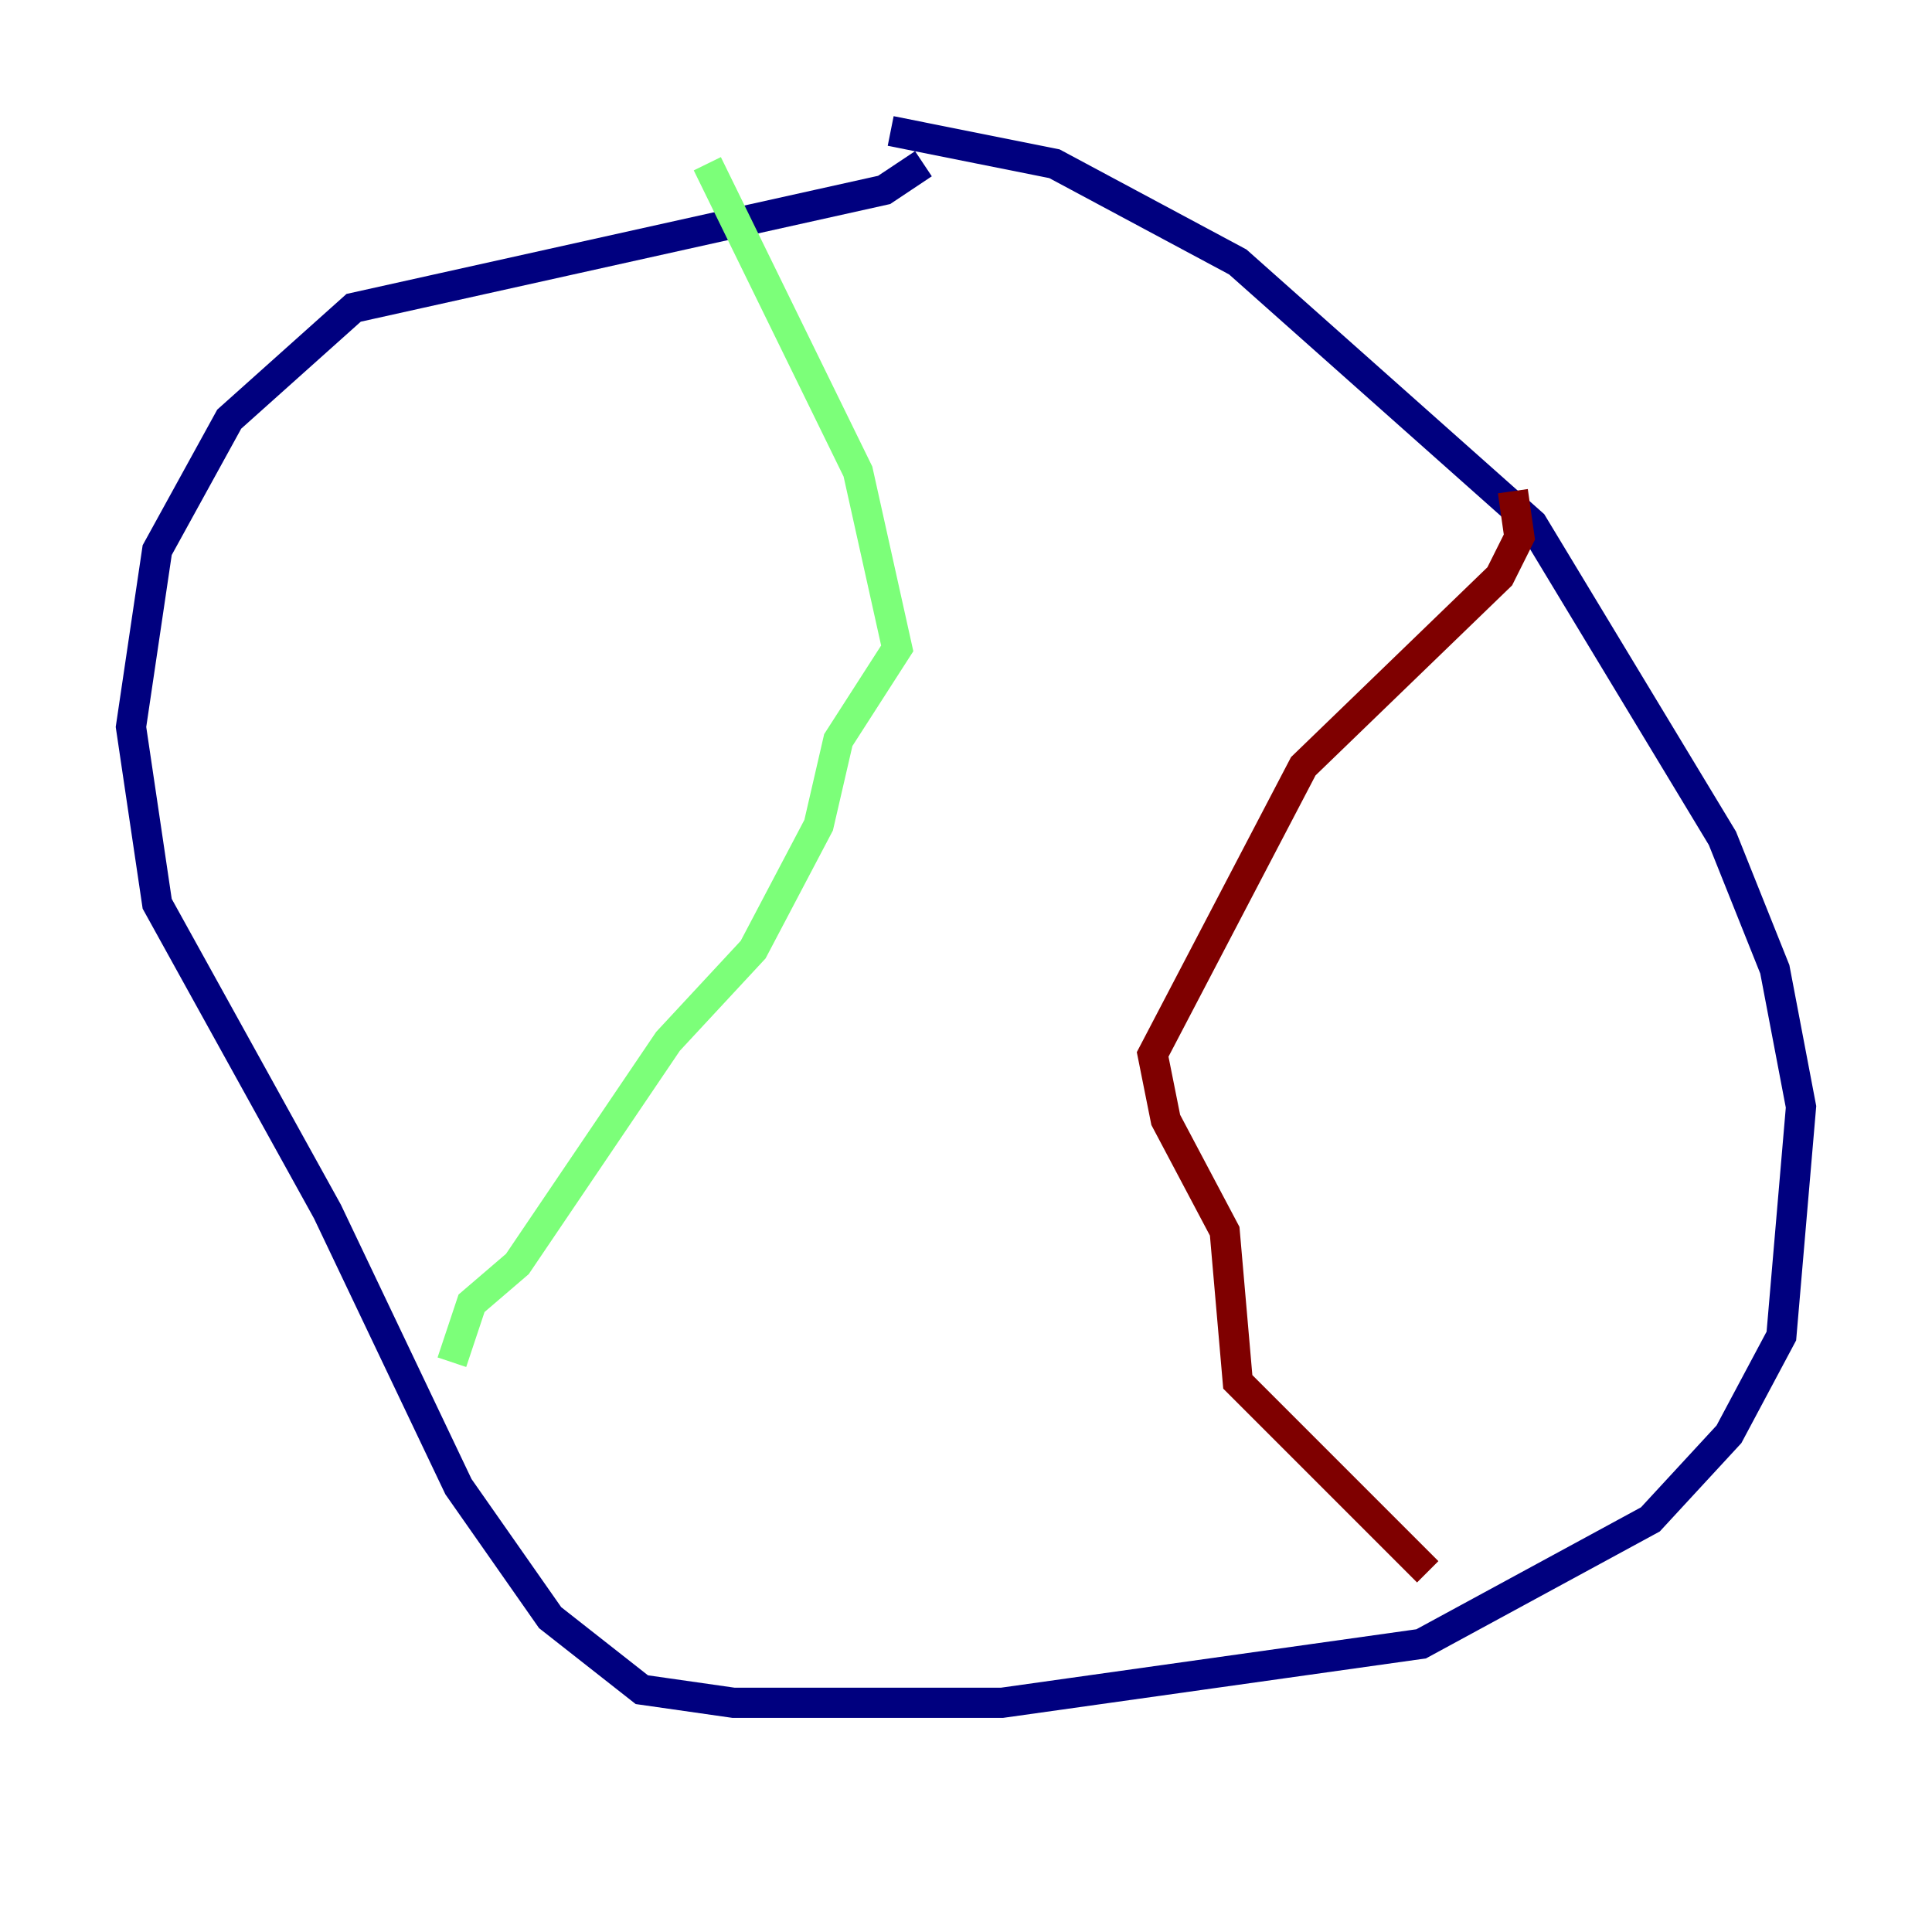 <?xml version="1.0" encoding="utf-8" ?>
<svg baseProfile="tiny" height="128" version="1.2" viewBox="0,0,128,128" width="128" xmlns="http://www.w3.org/2000/svg" xmlns:ev="http://www.w3.org/2001/xml-events" xmlns:xlink="http://www.w3.org/1999/xlink"><defs /><polyline fill="none" points="61.18,10.848 58.576,12.583 23.43,20.393 15.186,27.77 10.414,36.447 8.678,48.163 10.414,59.878 21.695,80.271 30.373,98.495 36.447,107.173 42.522,111.946 48.597,112.814 66.386,112.814 94.156,108.909 109.342,100.664 114.549,95.024 118.02,88.515 119.322,73.329 117.586,64.217 114.115,55.539 101.532,34.712 82.007,17.356 69.858,10.848 59.01,8.678" stroke="#00007f" stroke-width="2" /><polyline fill="none" points="46.861,10.848 56.841,31.241 59.444,42.956 55.539,49.031 54.237,54.671 49.898,62.915 44.258,68.99 34.278,83.742 31.241,86.346 29.939,90.251" stroke="#7cff79" stroke-width="2" /><polyline fill="none" points="100.231,32.542 100.664,35.58 99.363,38.183 86.346,50.766 76.366,69.858 77.234,74.197 81.139,81.573 82.007,91.552 94.59,104.136" stroke="#7f0000" stroke-width="2" /></svg>